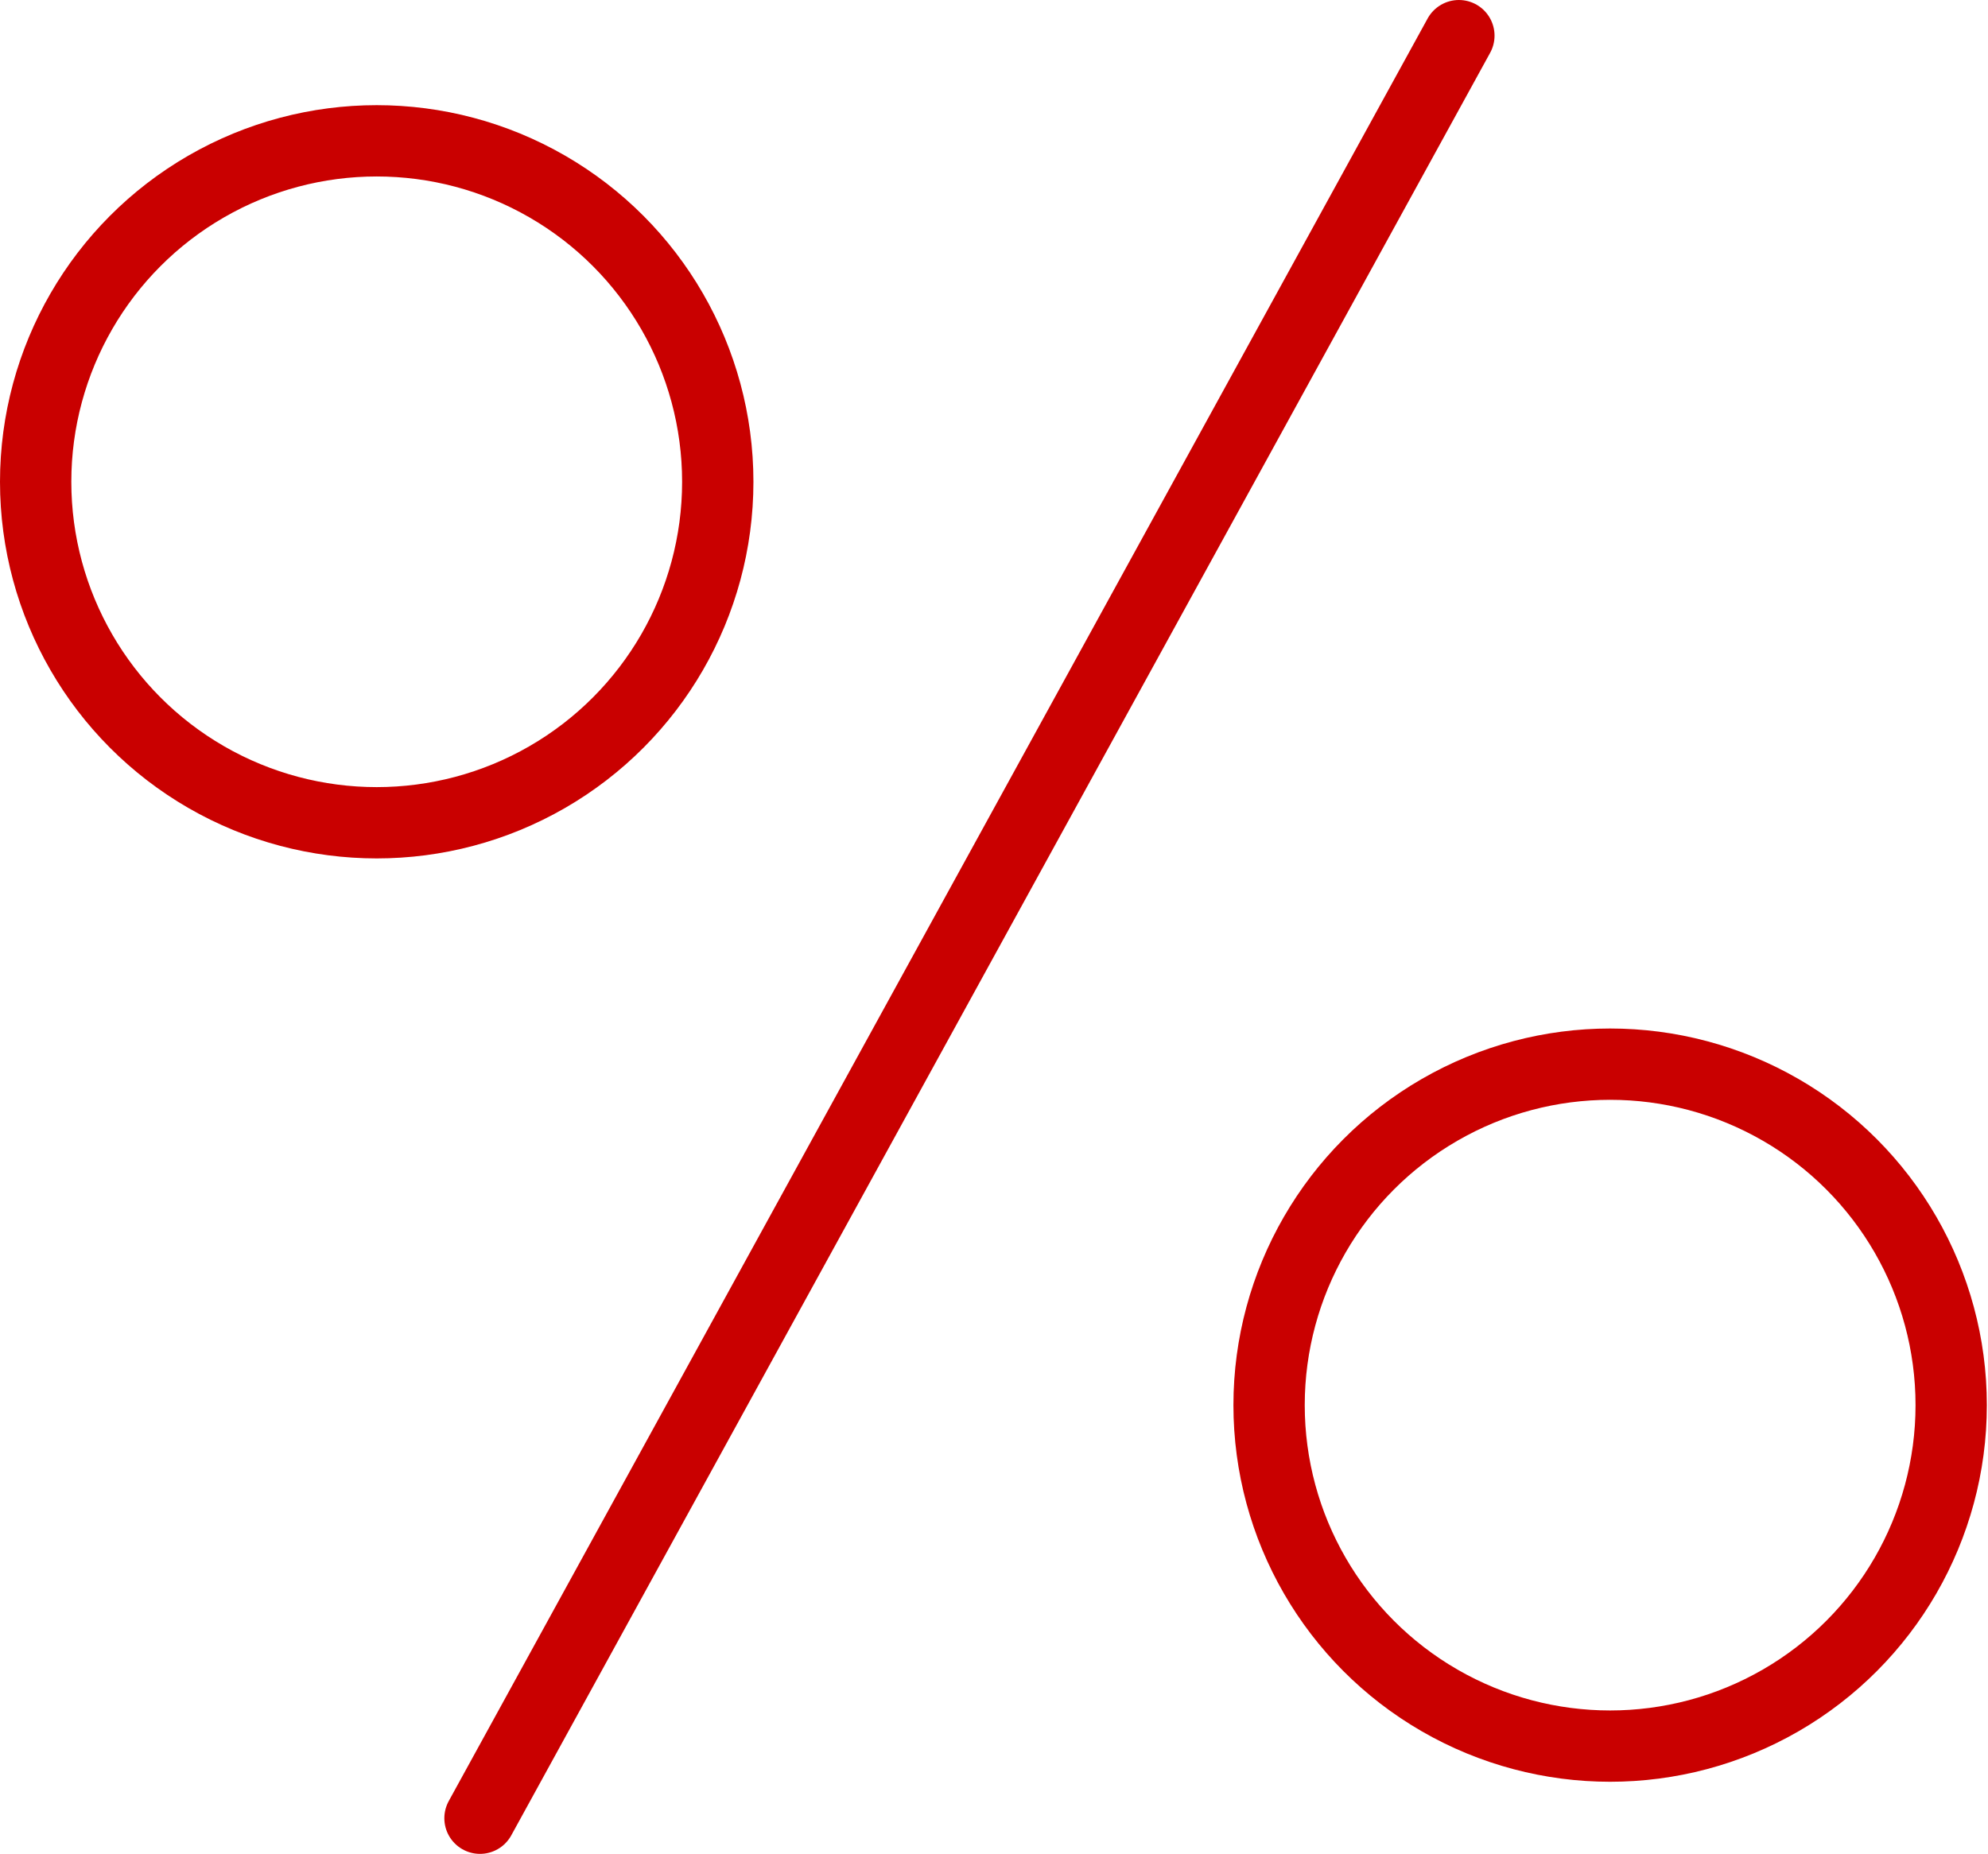 <svg width="223" height="208" viewBox="0 0 223 208" fill="none" xmlns="http://www.w3.org/2000/svg">
<path d="M53.843 204L163.647 4" stroke="#C90000" stroke-width="8" stroke-linecap="round"/>
<circle cx="42.257" cy="54.056" r="38.257" stroke="#C90000" stroke-width="8"/>
<circle cx="180.614" cy="157.653" r="38.257" stroke="#C90000" stroke-width="8"/>
</svg>
